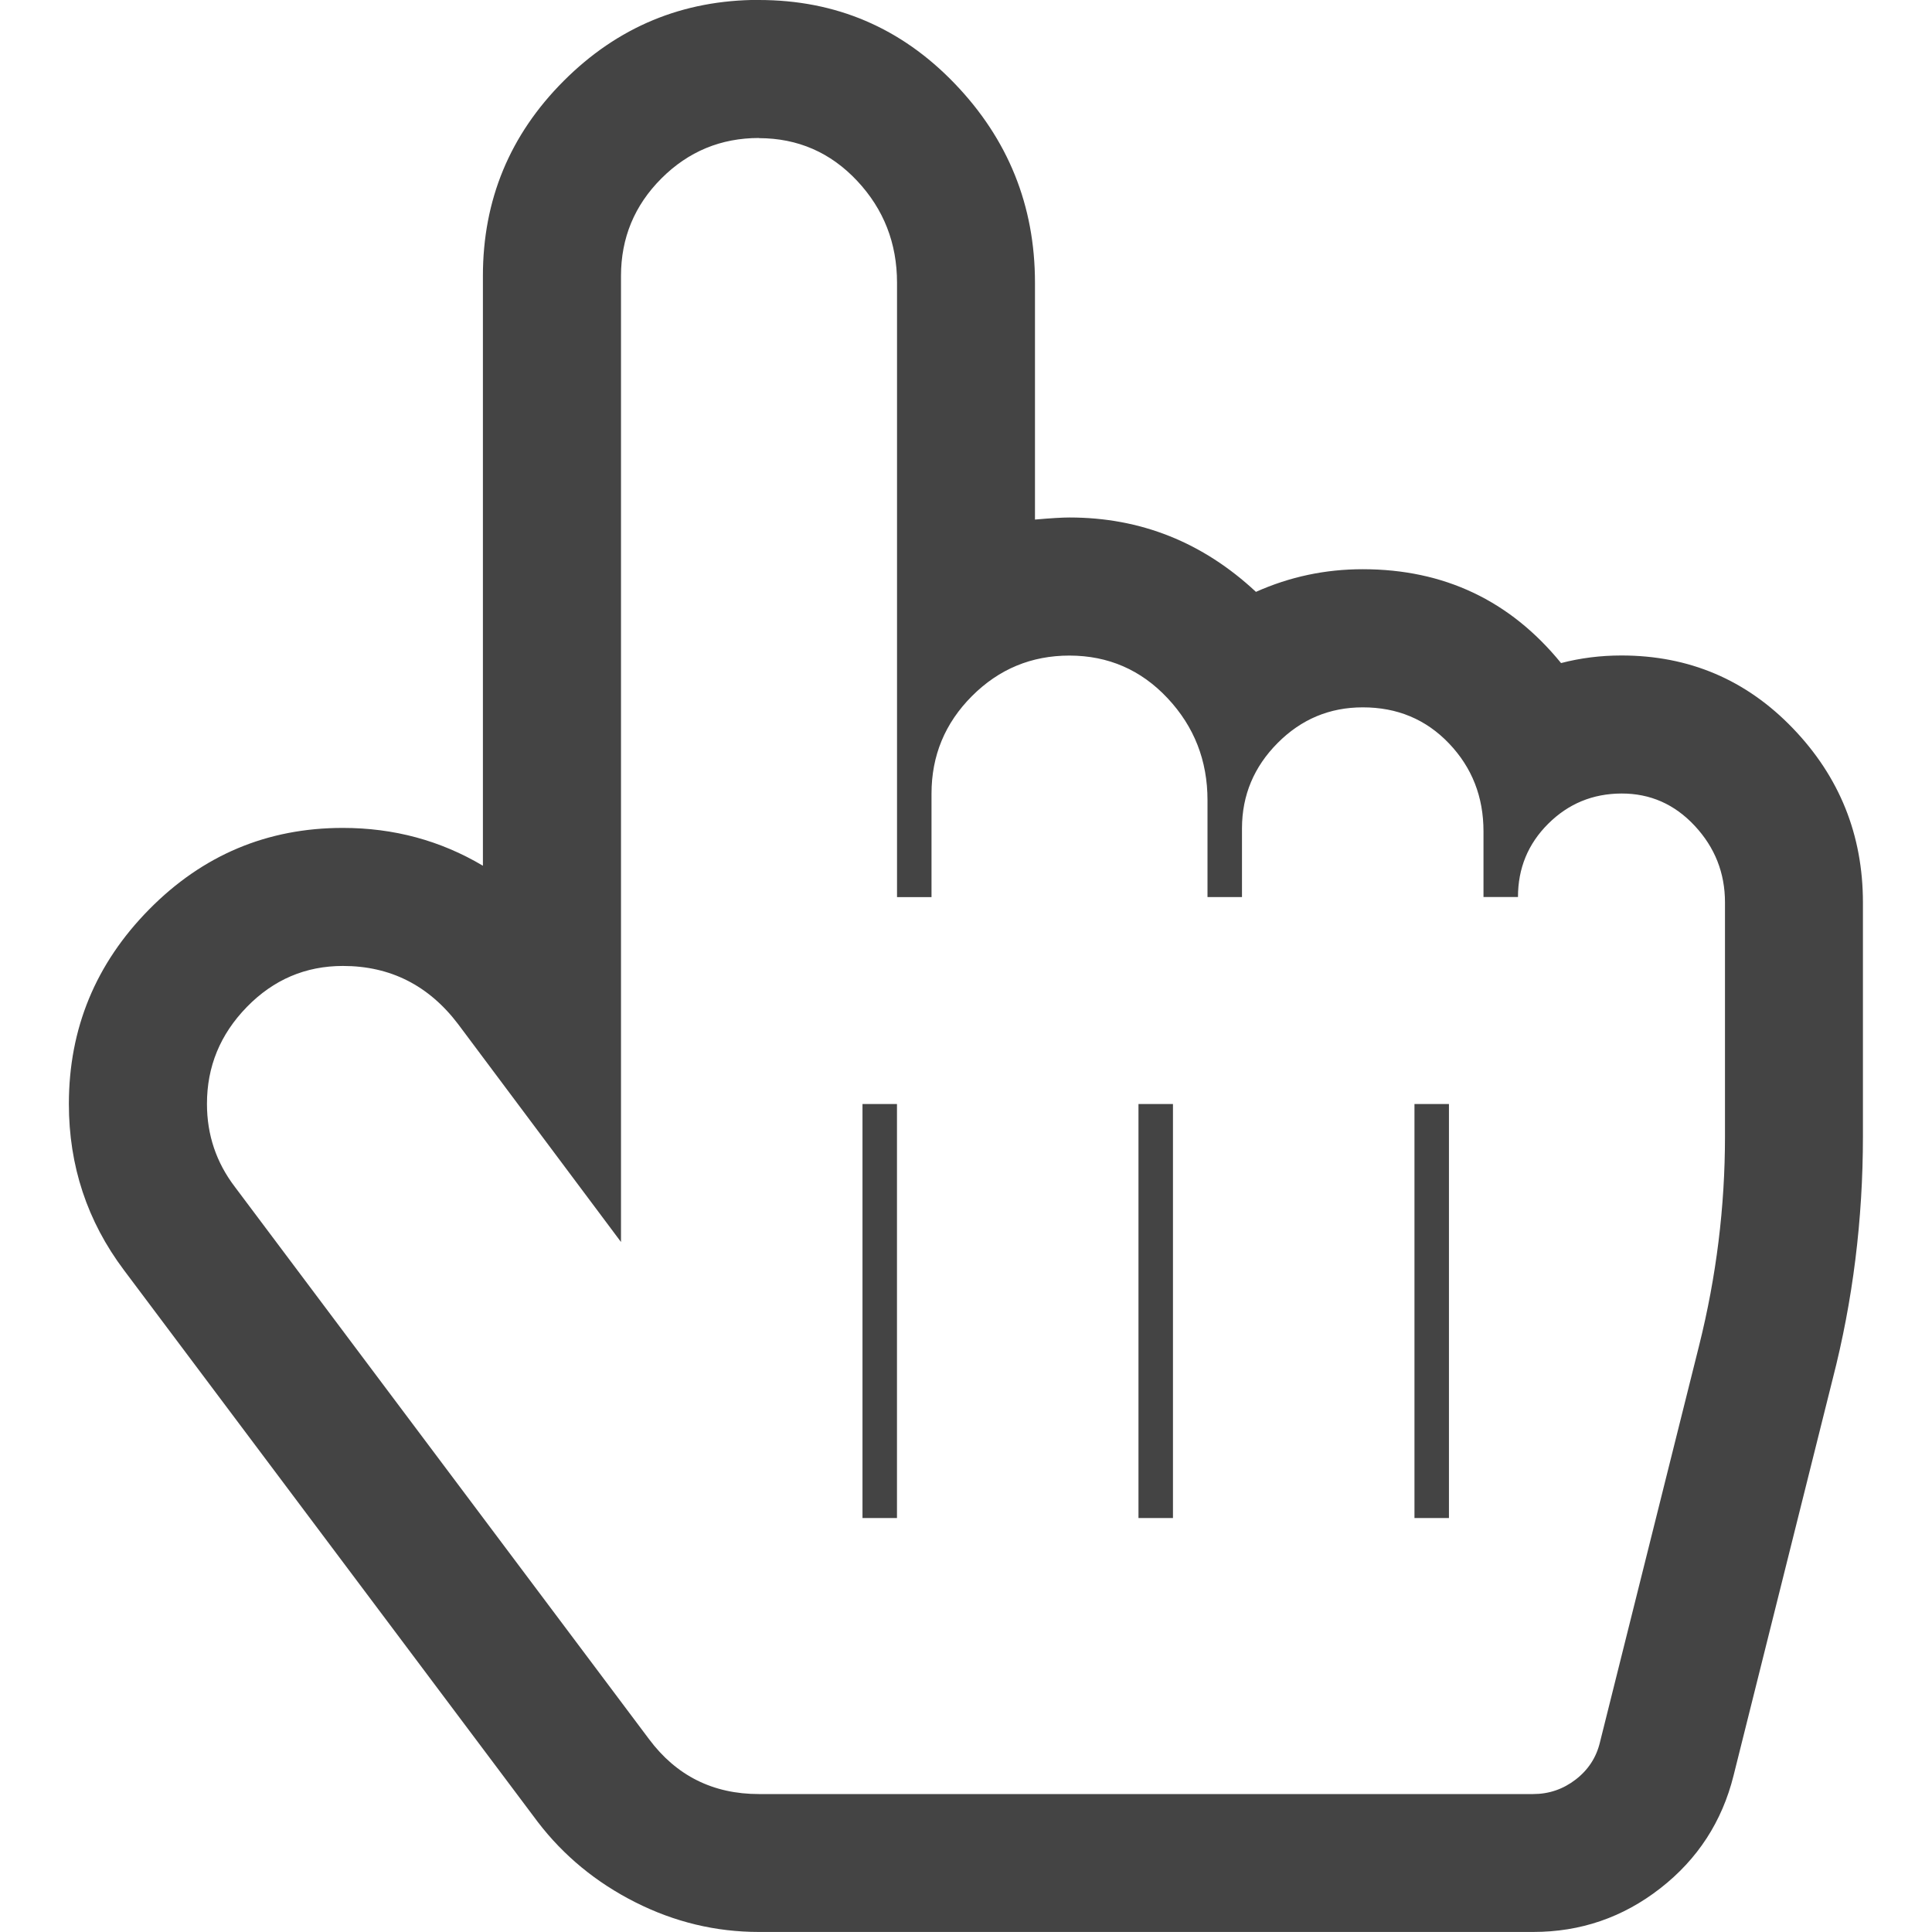 <?xml version="1.0"?><svg xmlns="http://www.w3.org/2000/svg" width="40" height="40" viewBox="0 0 40 40"><path fill="#444" d="m15.714 2.857q-1.183 0-2.02 0.837t-0.837 2.02v20l-3.371-4.509q-0.914-1.206-2.386-1.206-1.161 0-1.989 0.849t-0.826 2.009q0 0.96 0.58 1.719l8.571 11.429q0.849 1.139 2.277 1.139h16.029q0.49 0 0.88-0.3t0.503-0.771l2.053-8.214q0.536-2.143 0.536-4.329v-4.846q0-0.914-0.626-1.586t-1.517-0.669-1.517 0.626-0.626 1.517h-0.714v-1.361q0-1.071-0.714-1.819t-1.786-0.747q-1.029 0-1.763 0.739t-0.737 1.76v1.429h-0.714v-2.007q0-1.229-0.826-2.11t-2.031-0.883q-1.183 0-2.02 0.839t-0.837 2.019v2.143h-0.714v-12.72q0-1.229-0.826-2.11t-2.031-0.884z m0-2.857q2.389 0 4.051 1.729t1.663 4.121v4.907q0.491-0.043 0.714-0.043 2.21 0 3.861 1.54 1.049-0.469 2.21-0.469 2.523 0 4.107 1.943 0.603-0.157 1.25-0.157 2.1 0 3.549 1.507t1.451 3.604v4.843q0 2.591-0.626 5.024l-2.053 8.214q-0.357 1.429-1.517 2.333t-2.633 0.903h-16.029q-1.34 0-2.557-0.614t-2.019-1.661l-8.571-11.429q-1.139-1.517-1.139-3.439 0-2.343 1.663-4.029t4.009-1.686q1.583 0 2.9 0.783v-12.211q0-2.364 1.674-4.039t4.04-1.676z m2.857 31.429v-8.571h-0.714v8.571h0.714z m5.714 0v-8.571h-0.714v8.571h0.714z m5.714 0v-8.571h-0.714v8.571h0.714z"></path></svg>